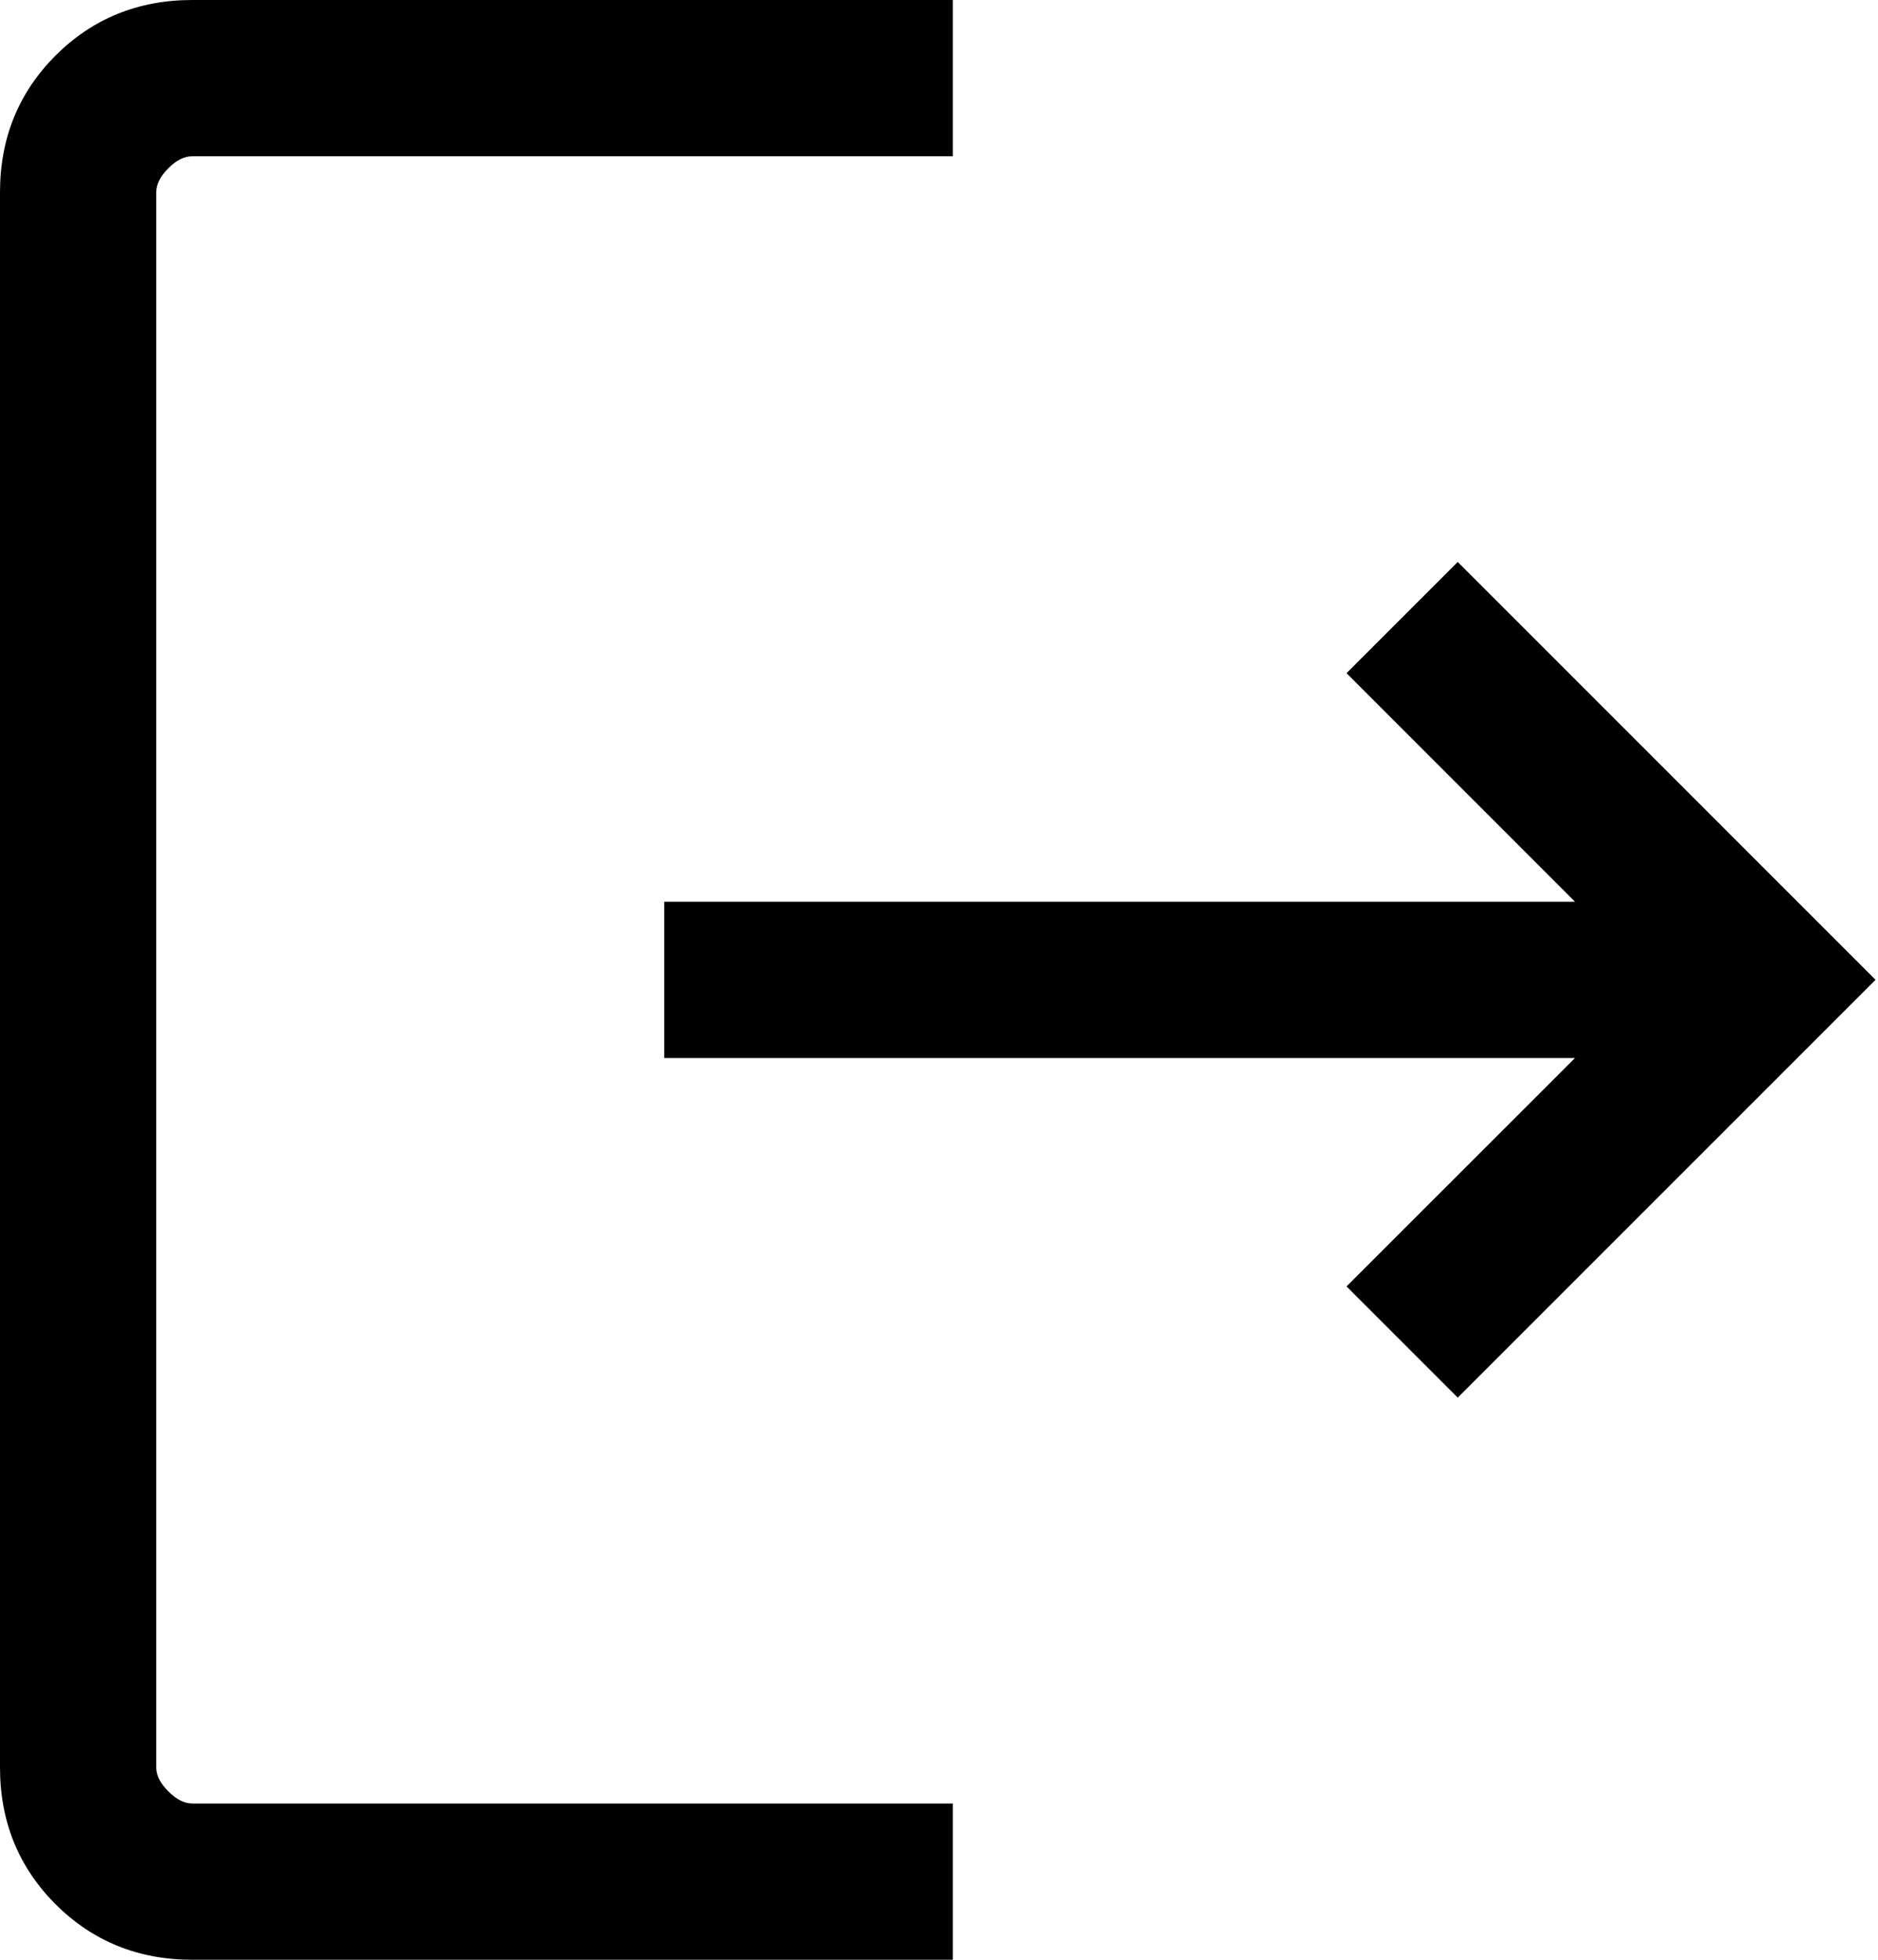 <svg width="23" height="24" viewBox="0 0 23 24" fill="none" xmlns="http://www.w3.org/2000/svg">
<path d="M2.355 24C1.693 24 1.135 23.773 0.68 23.32C0.227 22.865 0 22.307 0 21.645V2.355C0 1.693 0.227 1.135 0.68 0.68C1.135 0.227 1.693 0 2.355 0H11.669V1.914H2.355C2.258 1.914 2.16 1.962 2.062 2.06C1.963 2.159 1.914 2.258 1.914 2.355V21.645C1.914 21.742 1.963 21.84 2.062 21.938C2.16 22.037 2.258 22.086 2.355 22.086H11.669V24H2.355ZM17.853 17.116L16.491 15.754L19.289 12.957H8.135V11.043H19.289L16.491 8.244L17.853 6.882L22.97 11.999L17.853 17.116Z" fill="primary"/>
</svg>
